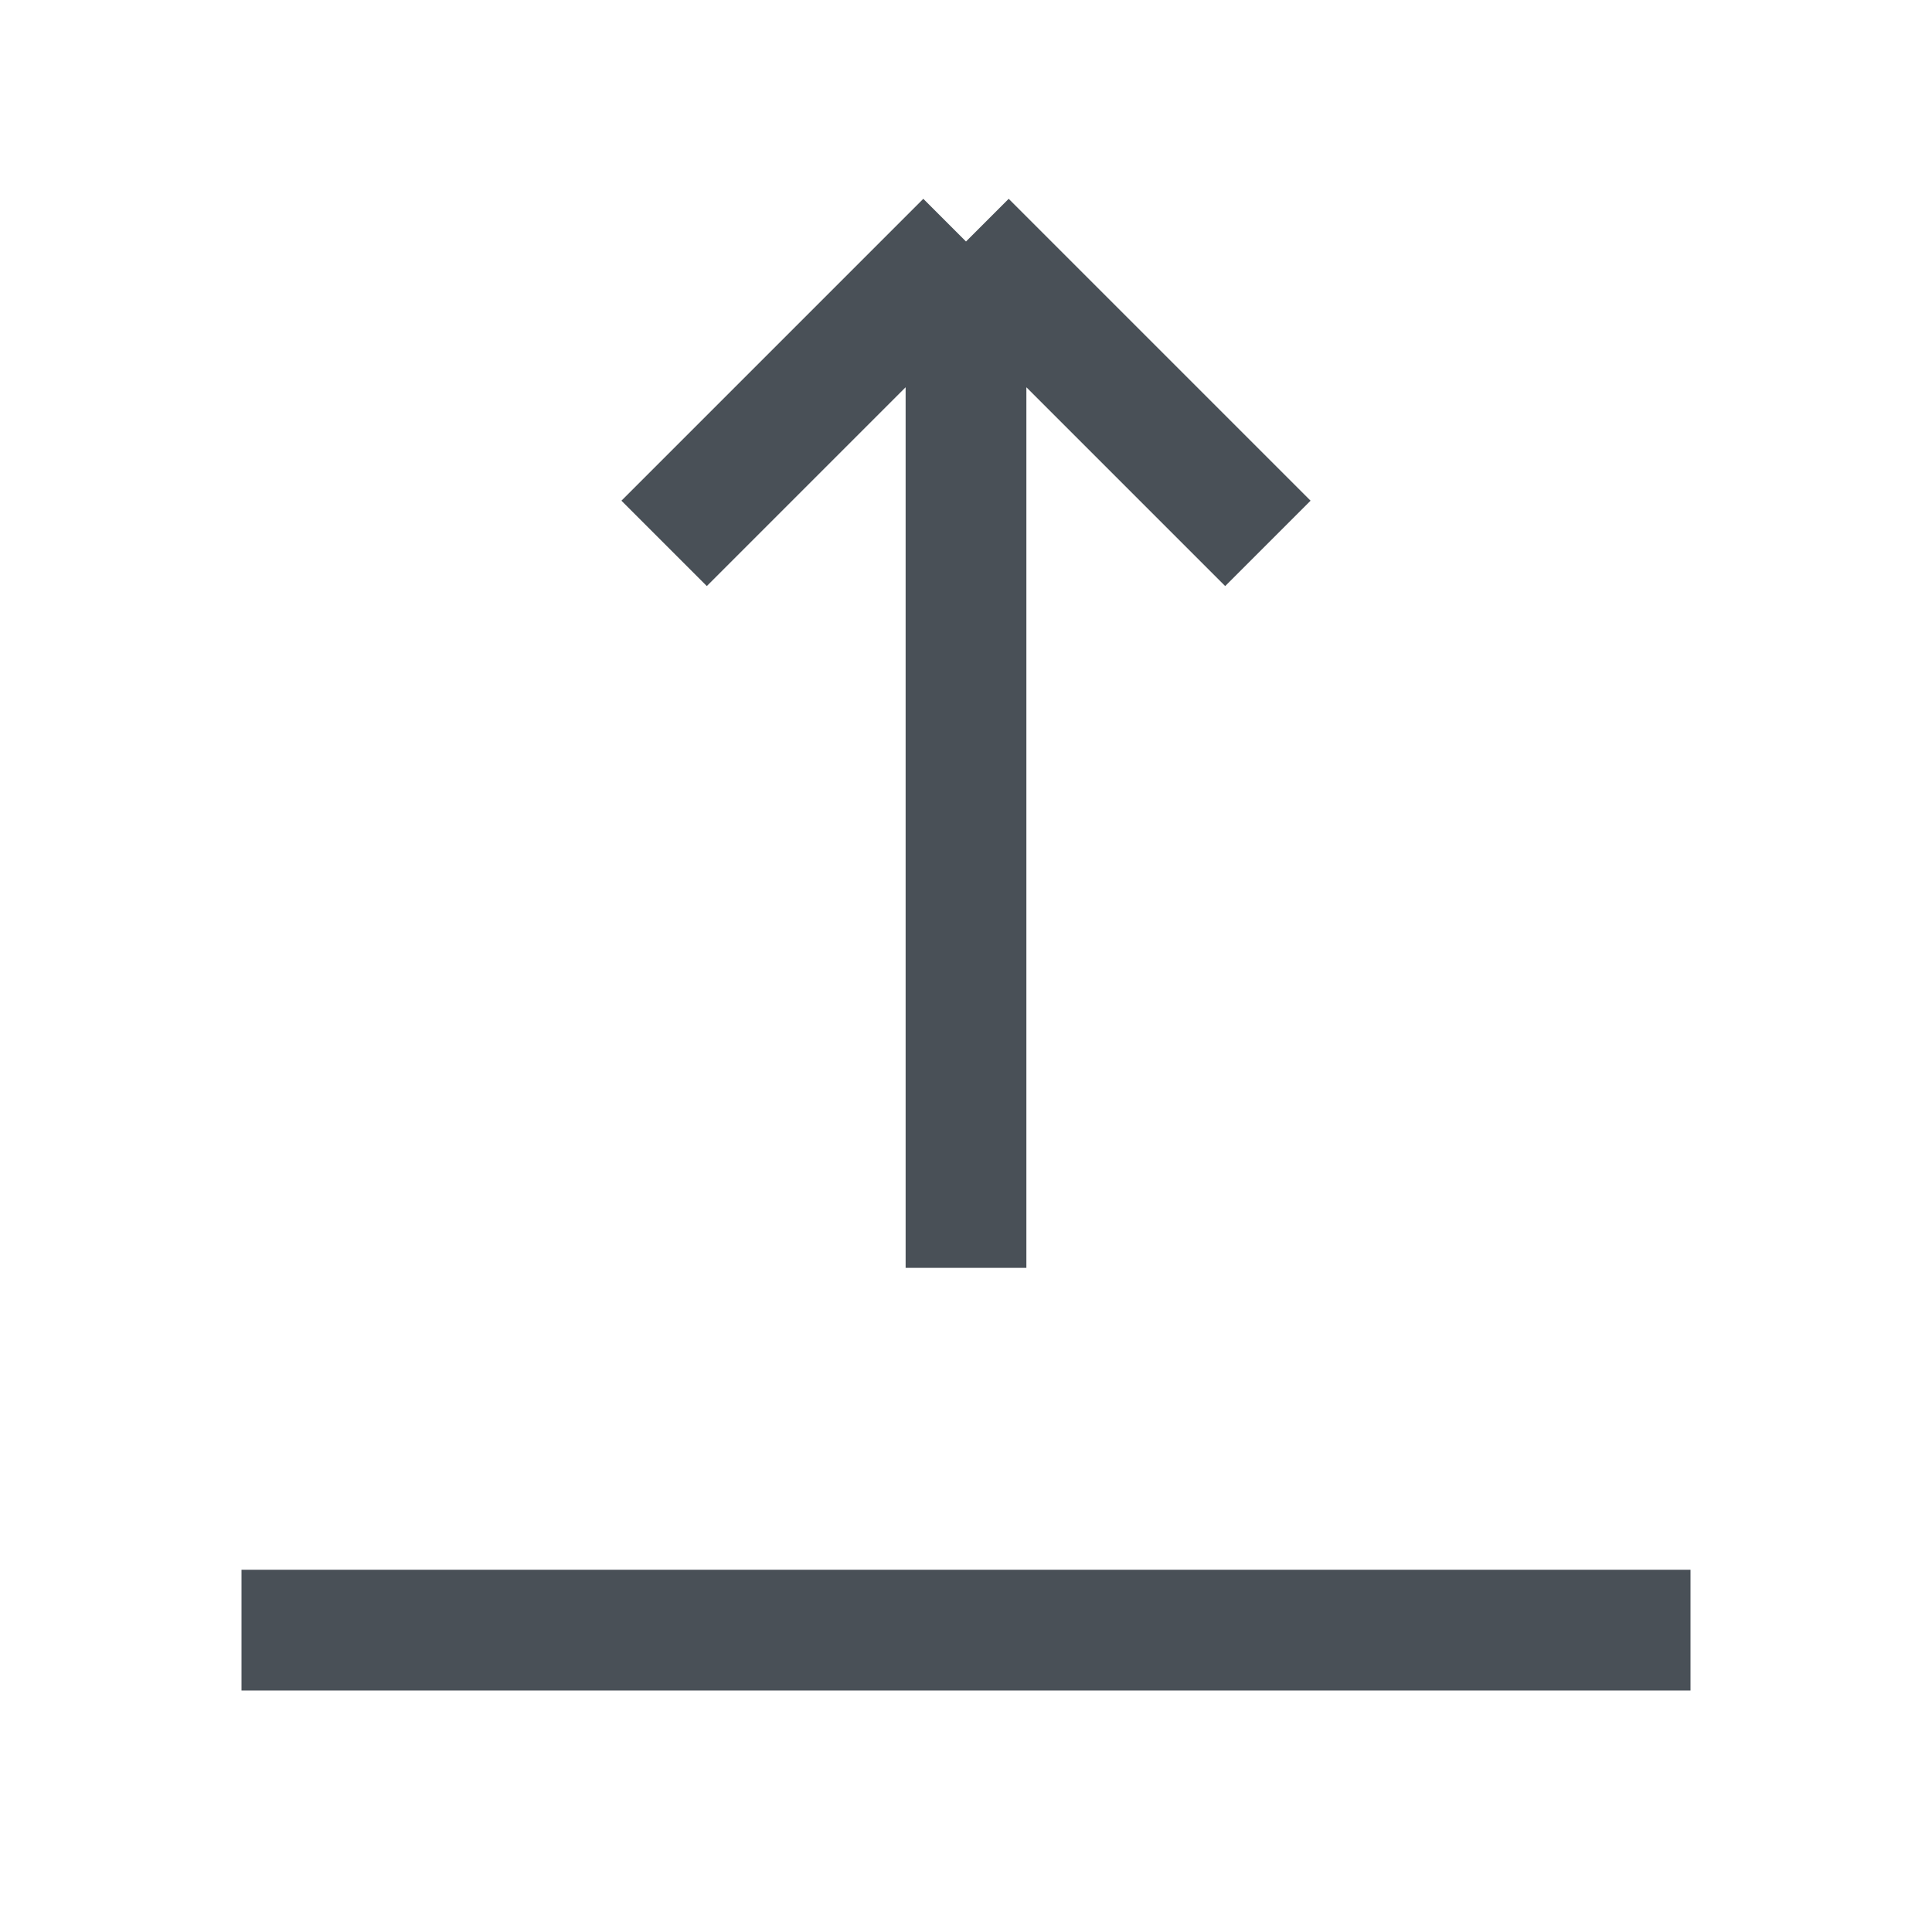 <svg width="16" height="16" viewBox="0 0 16 16" fill="none" xmlns="http://www.w3.org/2000/svg">
<path d="M2 13.5H14" stroke="#495057"/>
<path d="M8 10.5V2M8 2L5.5 4.5M8 2L10.5 4.5" stroke="#495057"/>
</svg>
